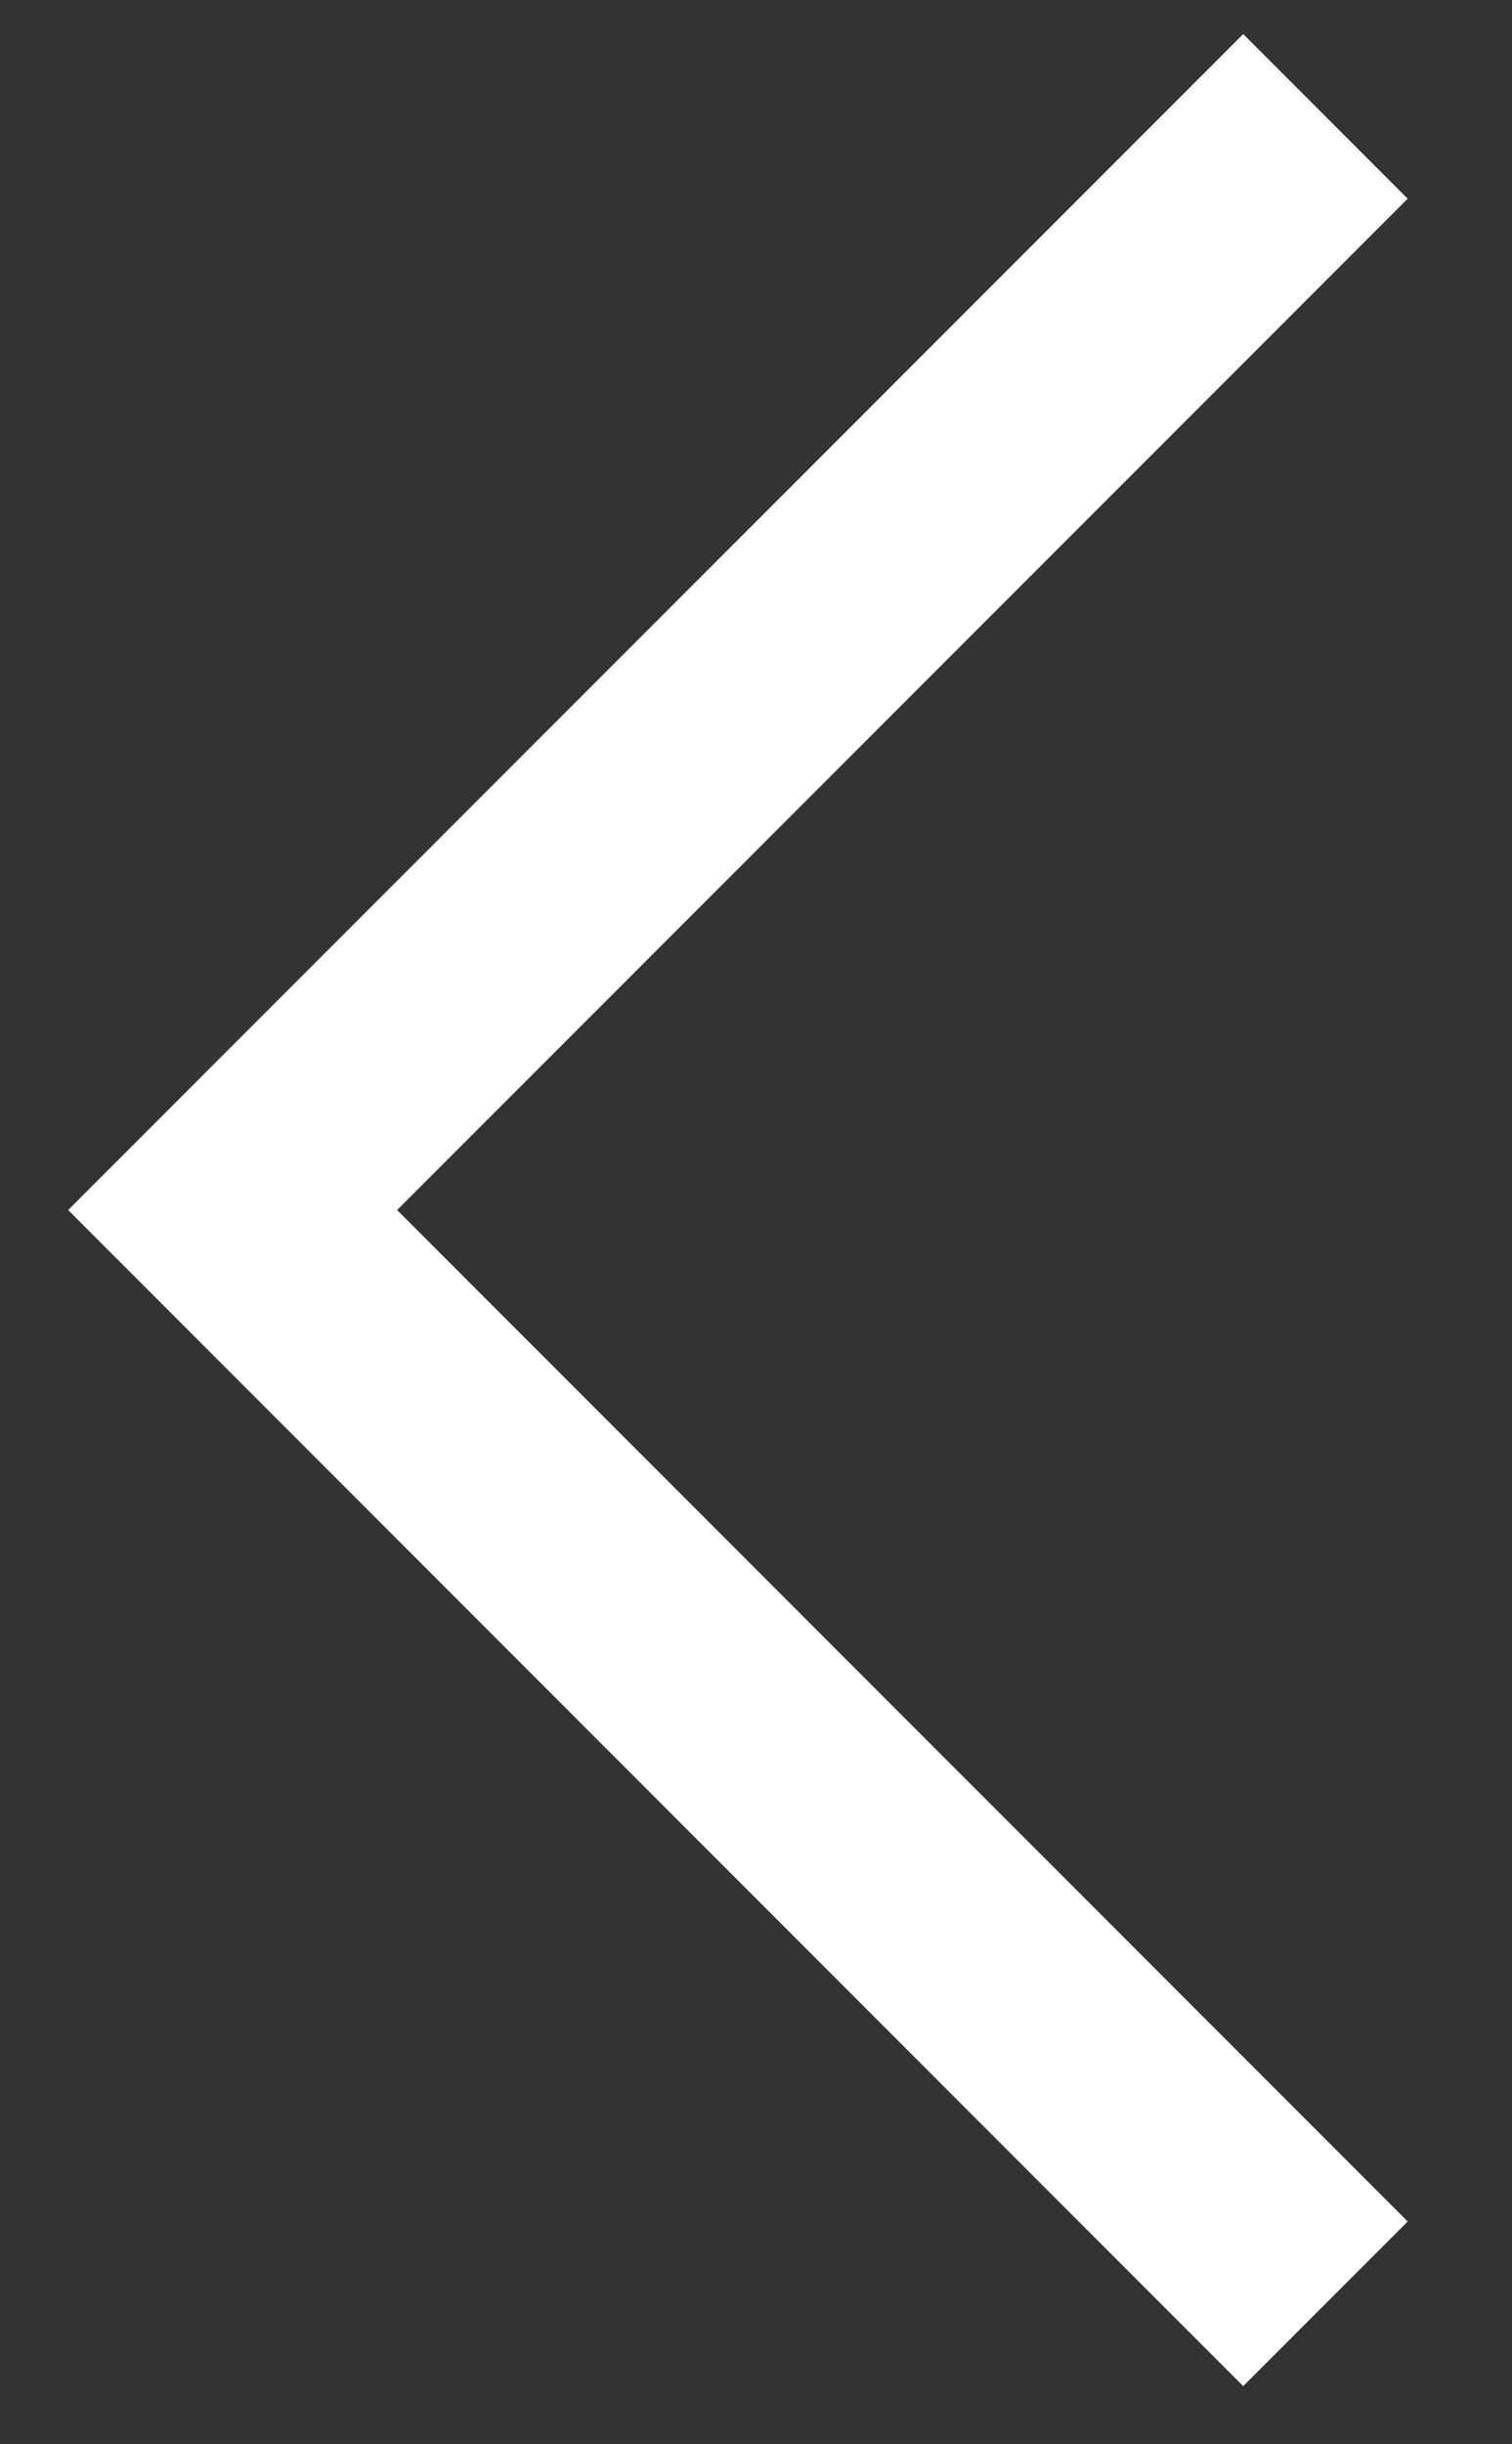 <svg width="13" height="21" viewBox="0 0 13 21" fill="none" xmlns="http://www.w3.org/2000/svg">
<rect x="0" y="0" width="13" height="21" fill="#333333" stroke="none"/>
<path d="M11.396 1L2 10.396L11.396 19.793" stroke="white" stroke-width="2"/>
</svg>
